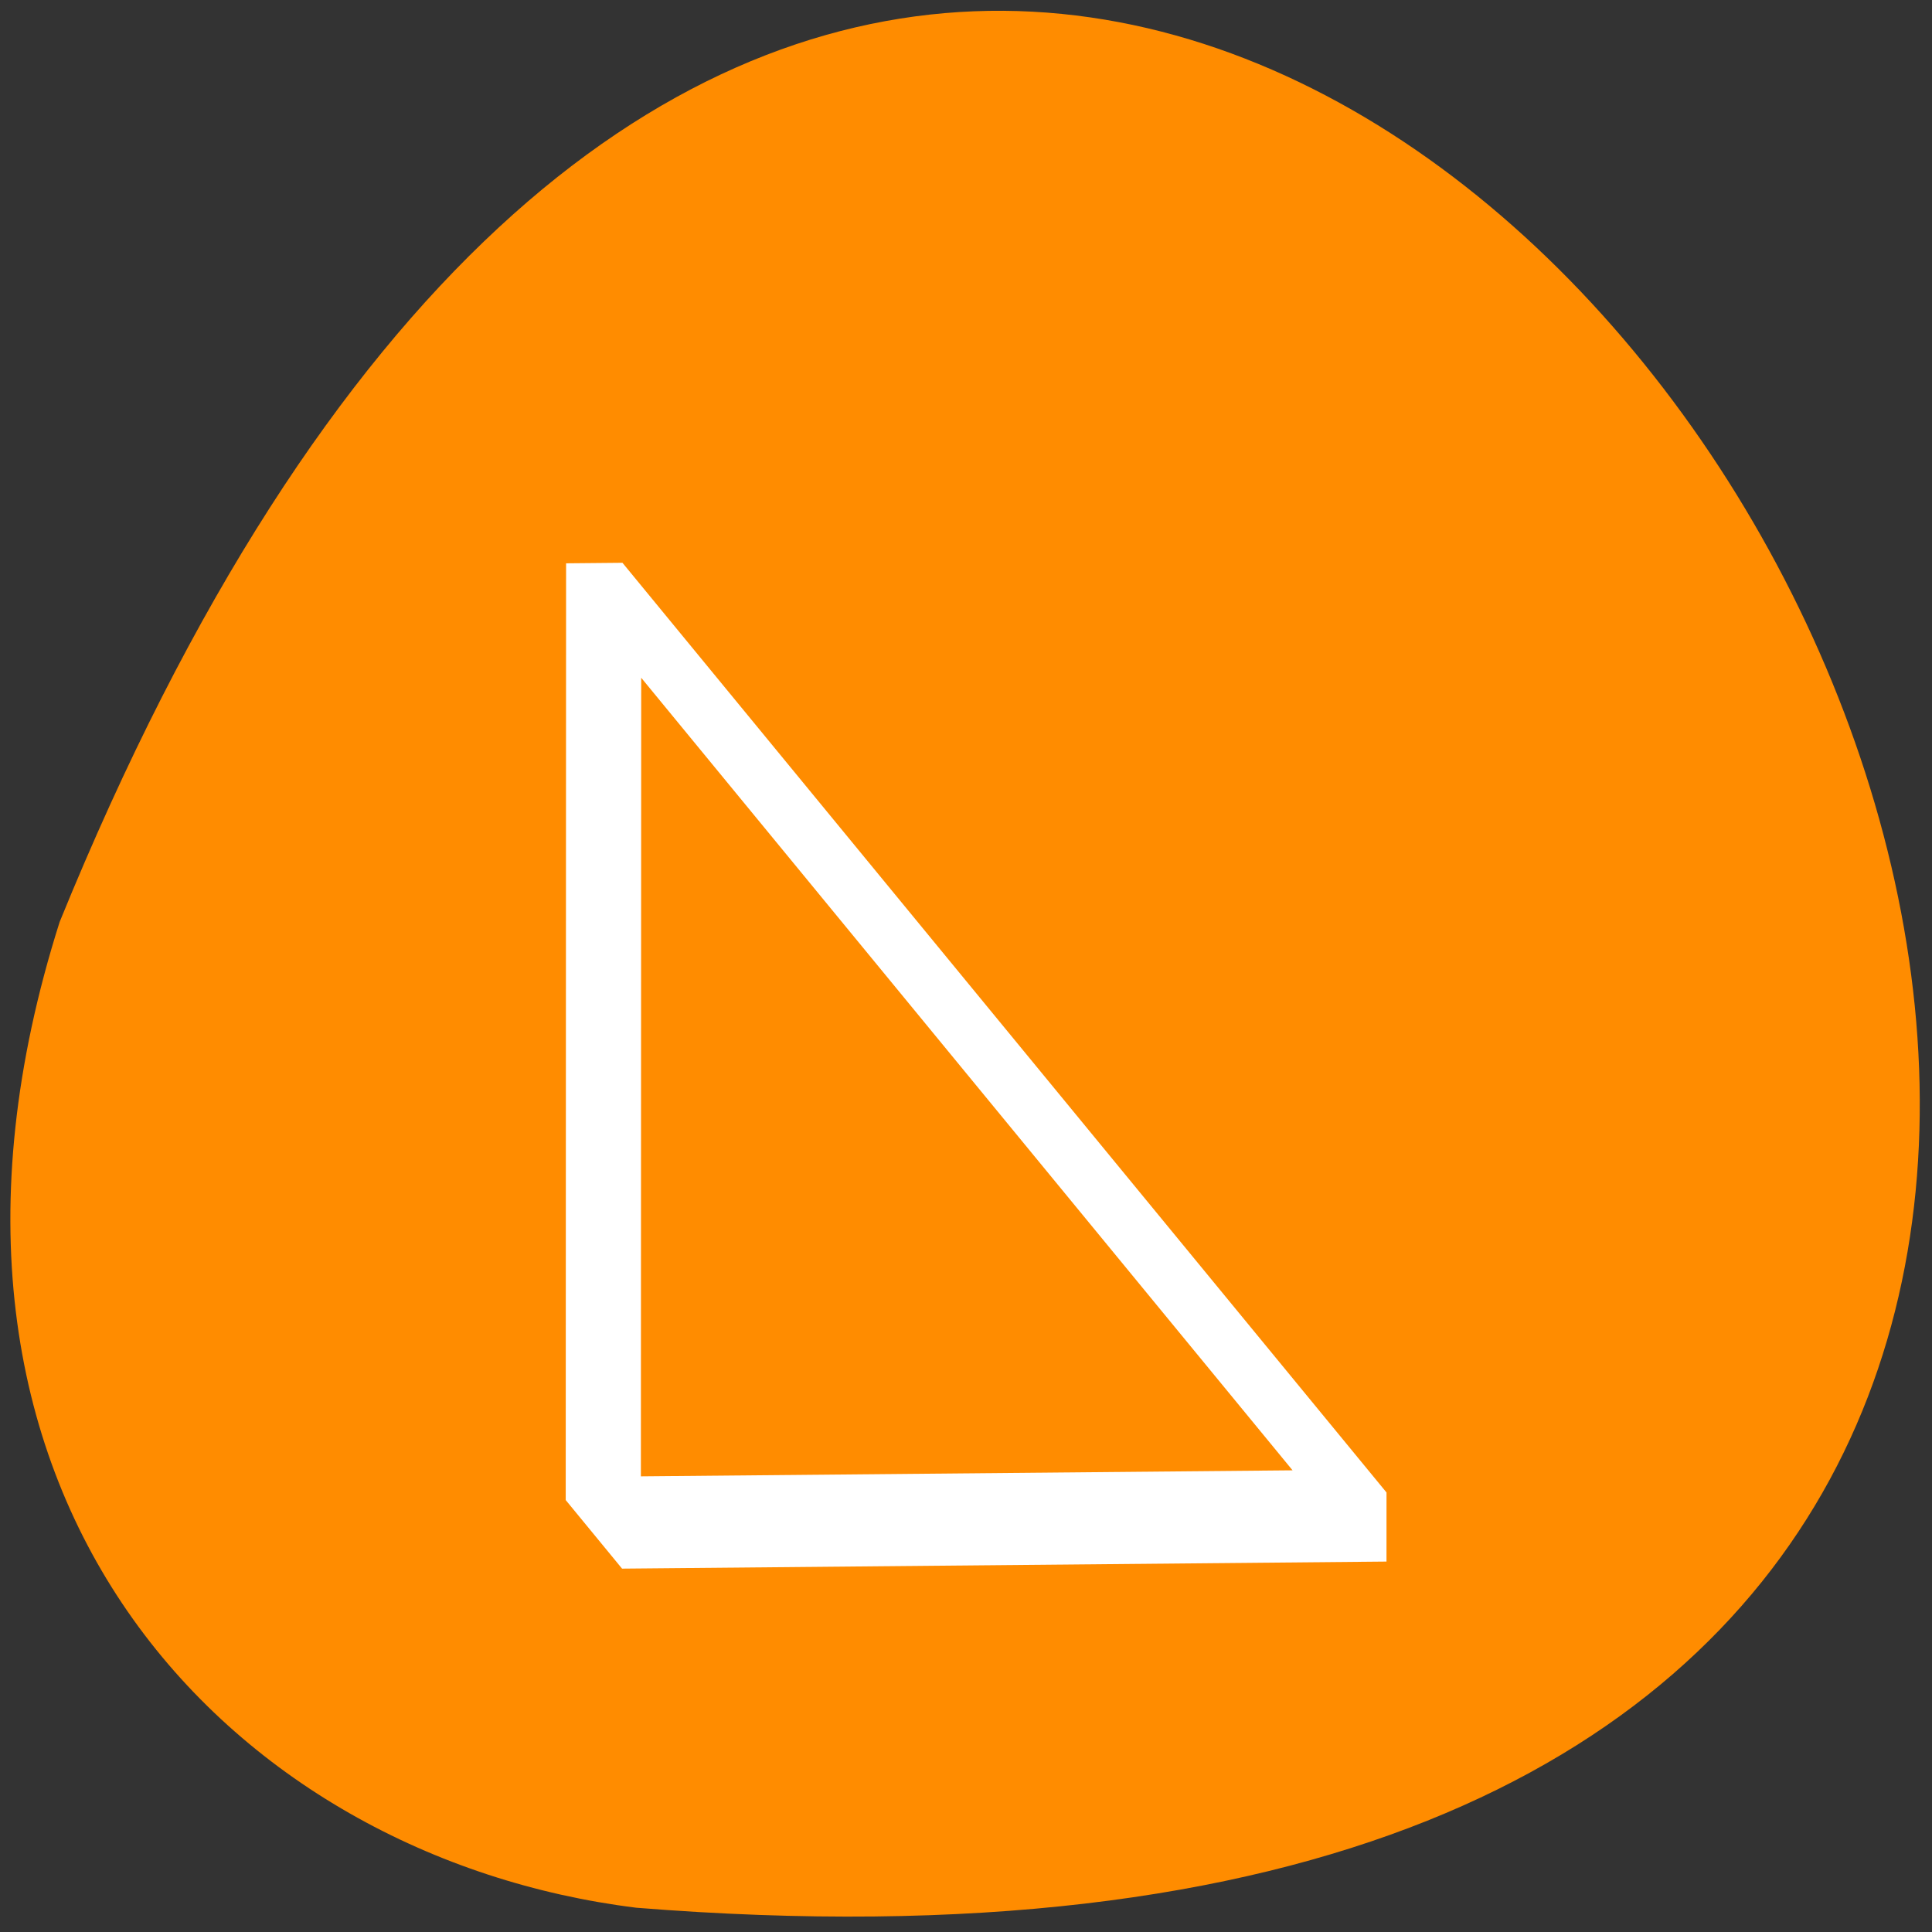 
<svg xmlns="http://www.w3.org/2000/svg" xmlns:xlink="http://www.w3.org/1999/xlink" width="32px" height="32px" viewBox="0 0 32 32" version="1.1">
<rect x="0" y="0" width="32" height="32" fill="#333333" stroke="none"/>
<g id="surface1">
<path style=" stroke:none;fill-rule:nonzero;fill:rgb(100%,54.902%,0%);fill-opacity:1;" d="M 0.988 15.27 C 18.496 -27.719 55.098 35.164 10.539 31.598 C 3.828 30.766 -2.035 24.785 0.988 15.27 Z M 0.988 15.27 "/>
<path style="fill:none;stroke-width:1.601;stroke-linecap:round;stroke-linejoin:bevel;stroke:rgb(100%,100%,100%);stroke-opacity:1;stroke-miterlimit:4;" d="M 19.856 38.998 L 3.574 48.4 L 3.572 29.597 Z M 19.856 38.998 " transform="matrix(-0.389,0.48,-0.673,-0.819,43.962,47.63)"/>
</g>
</svg>
